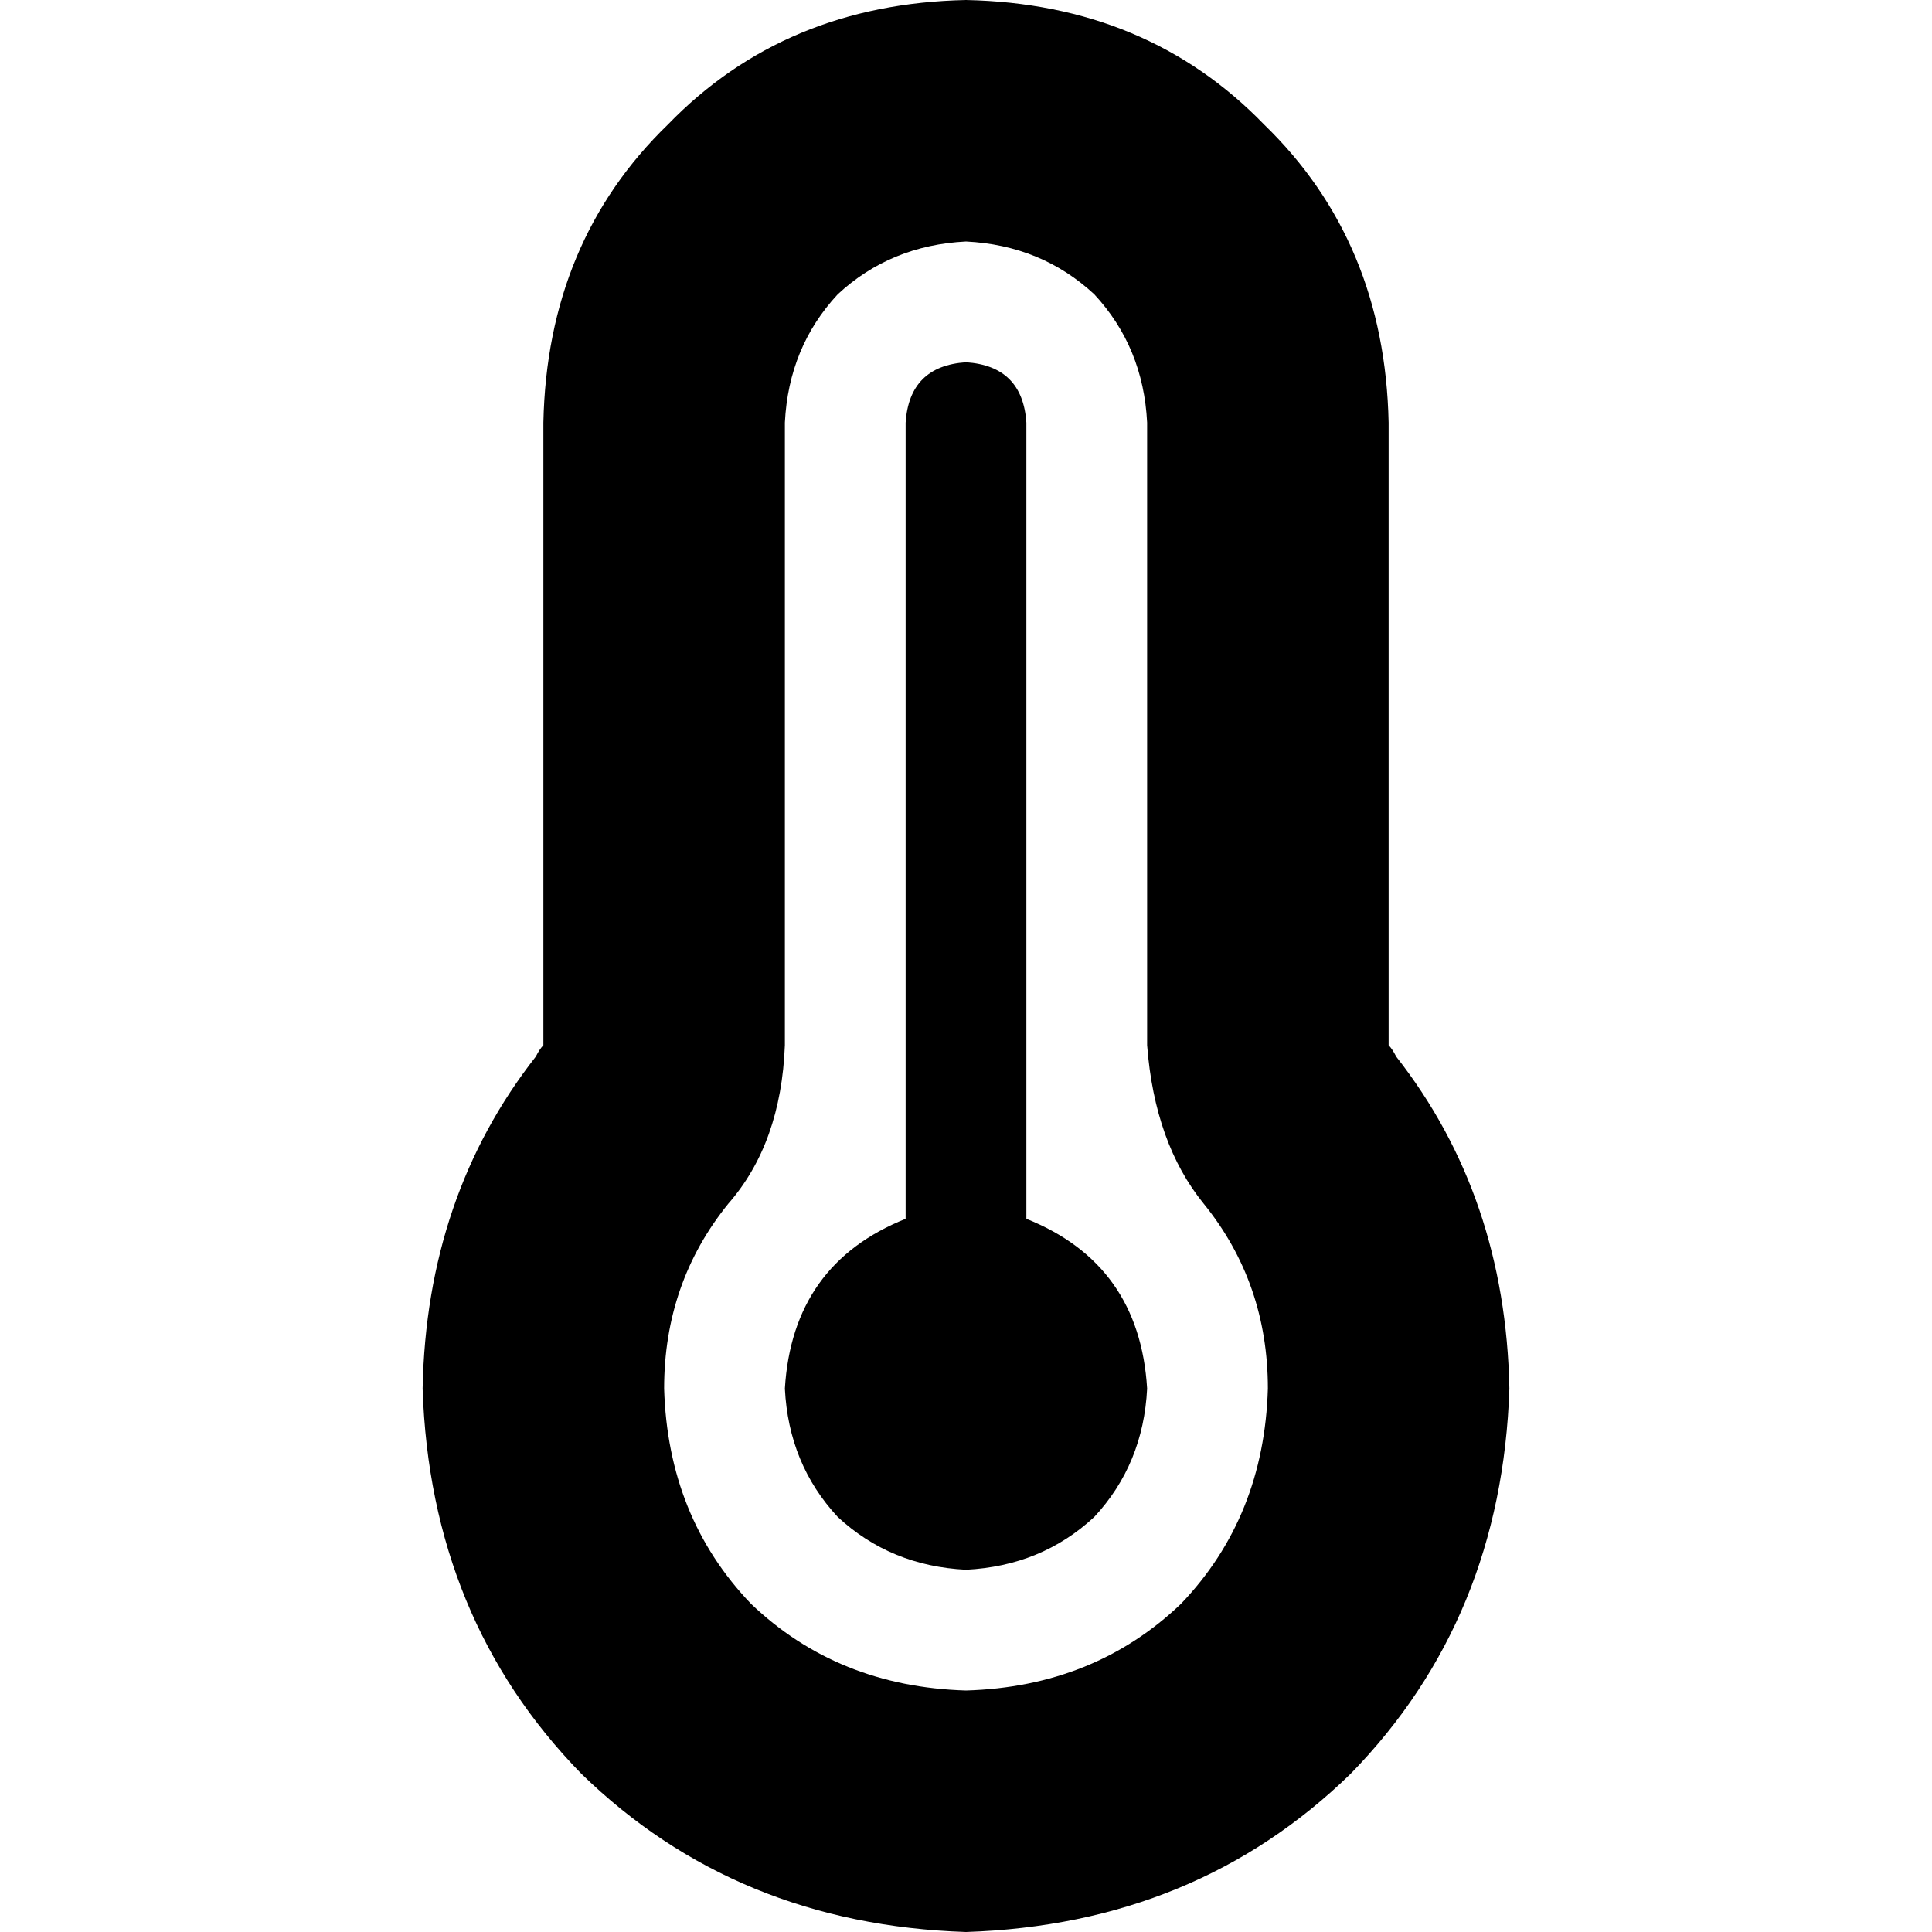 <svg xmlns="http://www.w3.org/2000/svg" viewBox="0 0 512 512">
  <path d="M 256 64 Q 236 65 222 78 L 222 78 L 222 78 Q 209 92 208 112 L 208 277 L 208 277 Q 207 303 193 319 Q 176 340 176 368 Q 177 402 199 425 Q 222 447 256 448 Q 290 447 313 425 Q 335 402 336 368 Q 336 340 319 319 Q 306 303 304 277 L 304 112 L 304 112 Q 303 92 290 78 Q 276 65 256 64 L 256 64 Z M 144 112 Q 145 64 177 33 L 177 33 L 177 33 Q 208 1 256 0 Q 304 1 335 33 Q 367 64 368 112 L 368 277 L 368 277 Q 368 277 368 277 Q 368 277 368 277 Q 369 278 370 280 Q 399 317 400 368 Q 398 429 358 470 Q 317 510 256 512 Q 195 510 154 470 Q 114 429 112 368 Q 113 317 142 280 Q 143 278 144 277 Q 144 277 144 277 Q 144 277 144 277 L 144 112 L 144 112 Z M 304 368 Q 303 388 290 402 L 290 402 L 290 402 Q 276 415 256 416 Q 236 415 222 402 Q 209 388 208 368 Q 210 335 240 323 L 240 112 L 240 112 Q 241 97 256 96 Q 271 97 272 112 L 272 323 L 272 323 Q 302 335 304 368 L 304 368 Z" />
</svg>